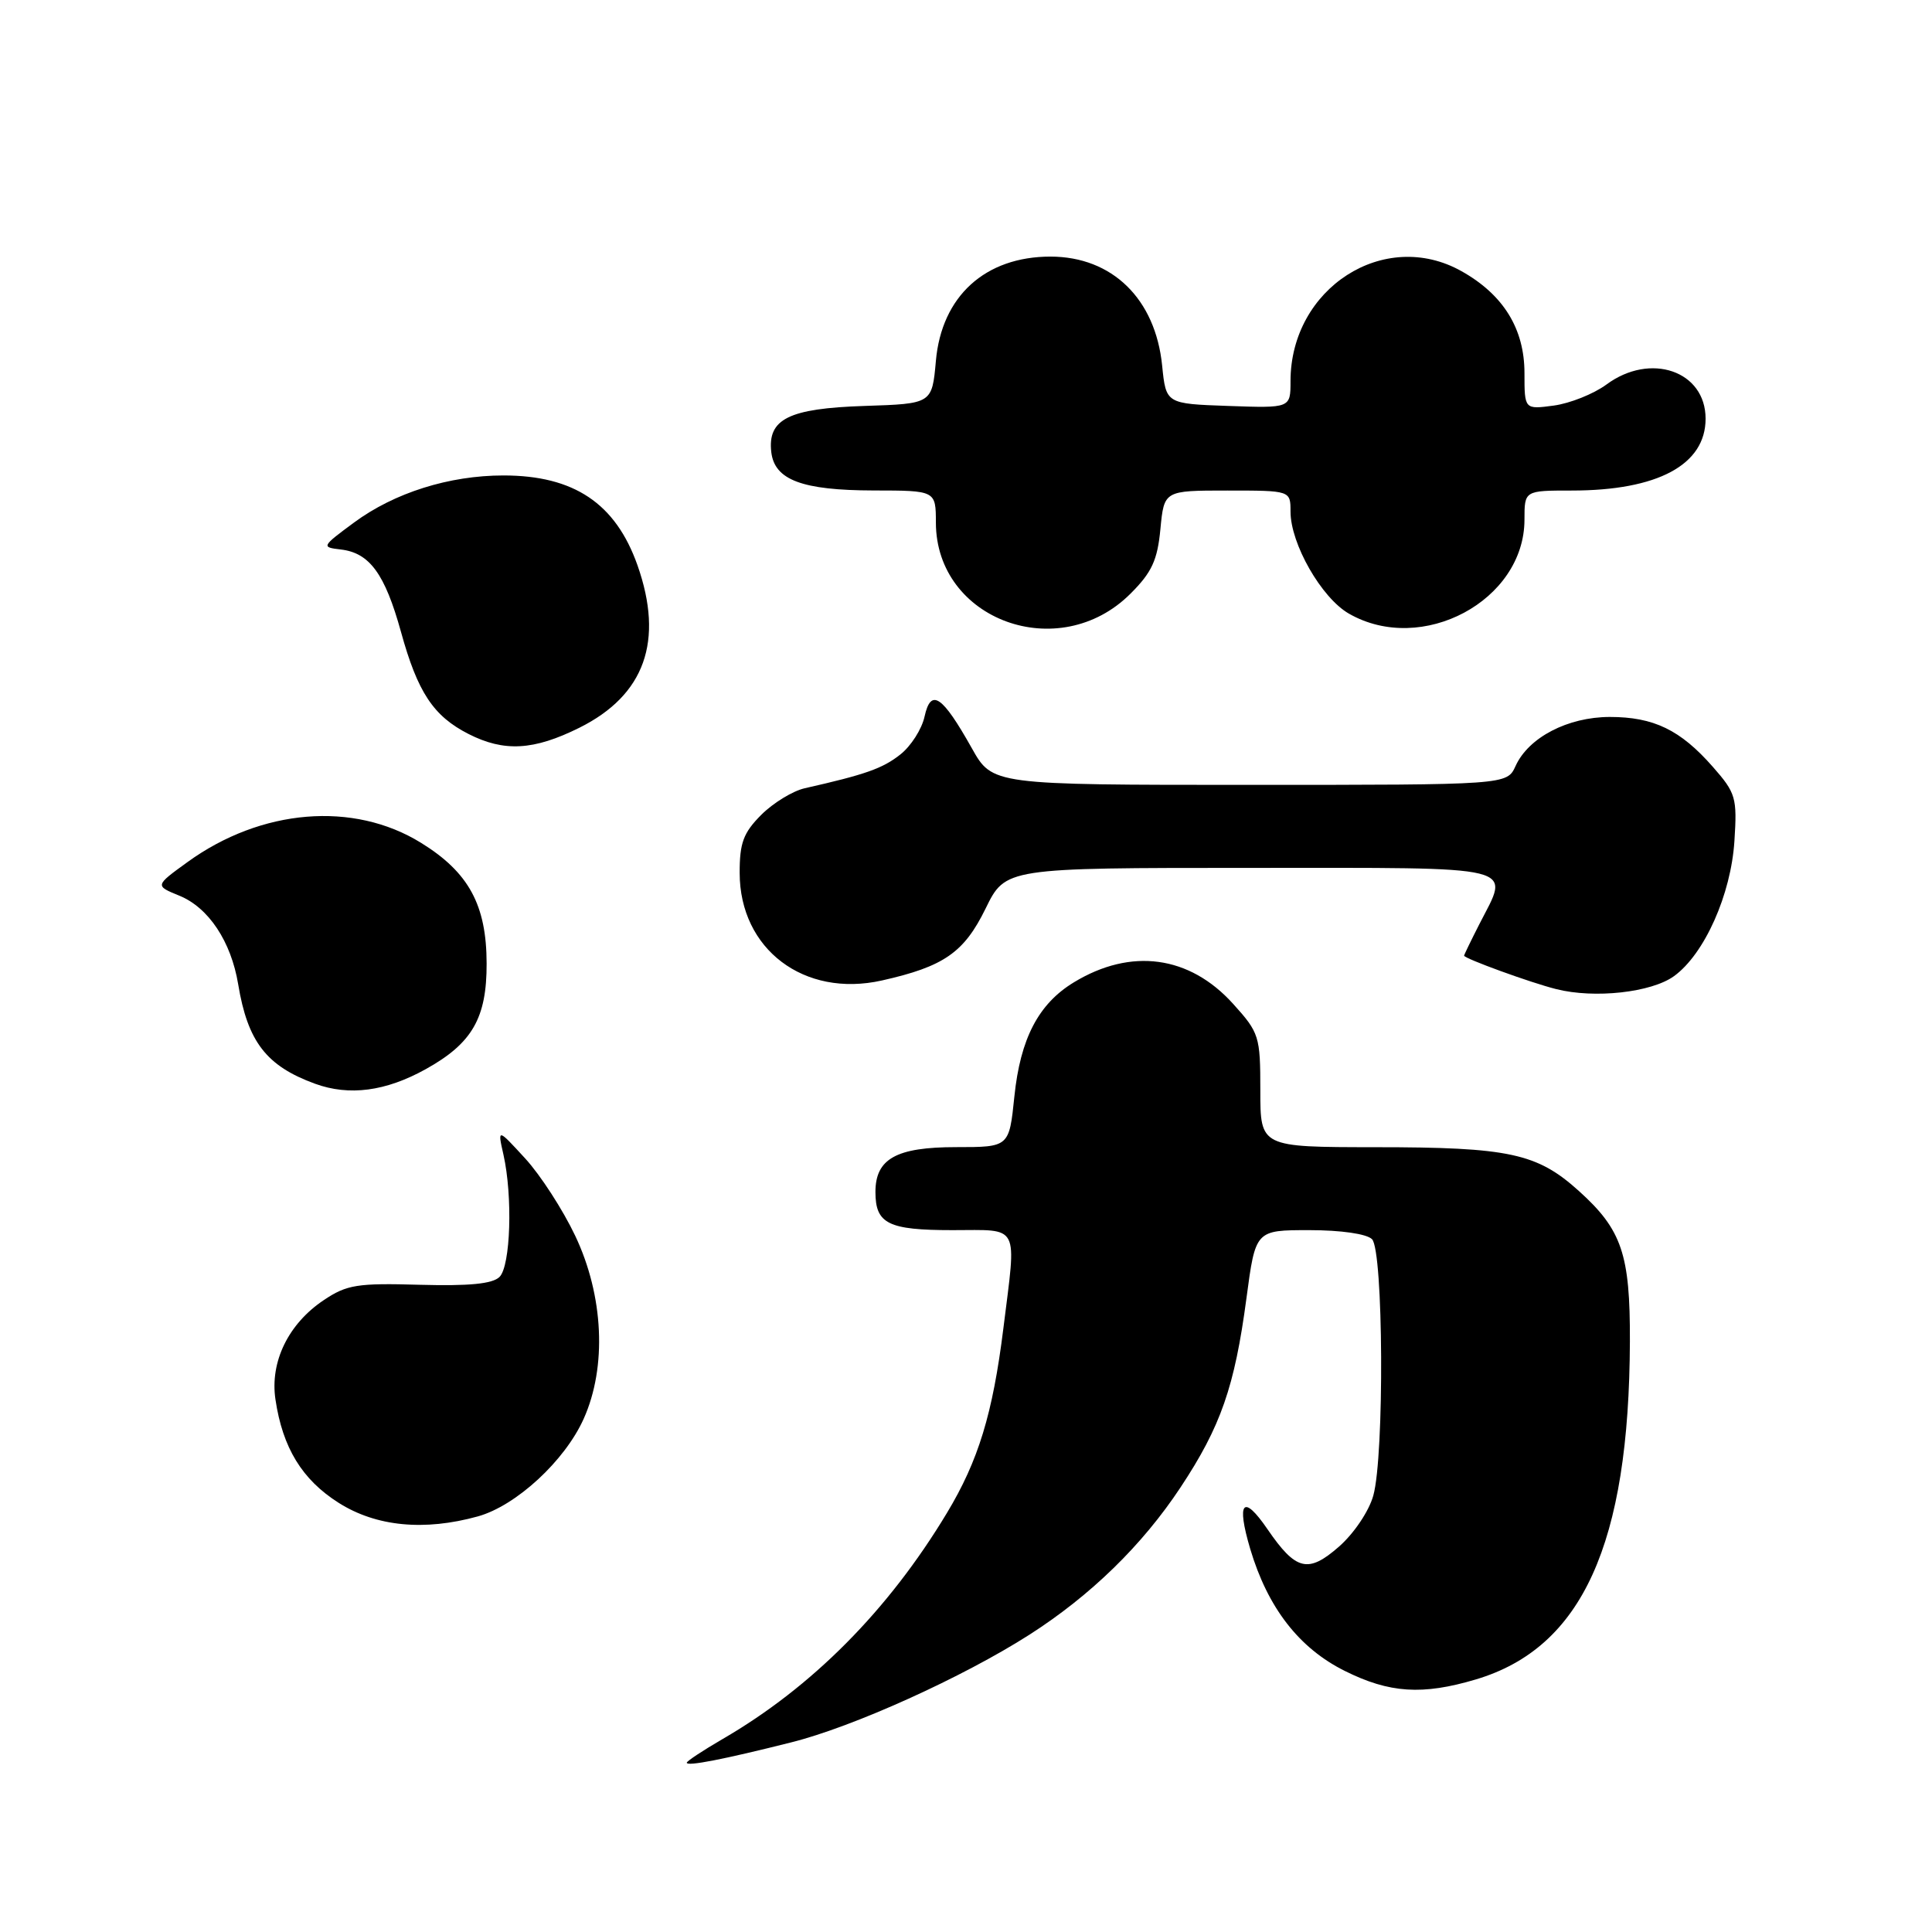 <?xml version="1.0" encoding="UTF-8" standalone="no"?>
<!DOCTYPE svg PUBLIC "-//W3C//DTD SVG 1.1//EN" "http://www.w3.org/Graphics/SVG/1.1/DTD/svg11.dtd" >
<svg xmlns="http://www.w3.org/2000/svg" xmlns:xlink="http://www.w3.org/1999/xlink" version="1.1" viewBox="0 0 256 256">
 <g >
 <path fill="currentColor"
d=" M 104.85 230.87 C 113.06 228.82 127.59 222.24 136.40 216.61 C 144.52 211.41 151.35 204.76 156.43 197.08 C 161.76 189.03 163.60 183.74 165.16 172.03 C 166.36 163.00 166.36 163.00 173.48 163.00 C 177.68 163.00 181.09 163.49 181.80 164.20 C 183.31 165.71 183.45 192.85 181.97 198.17 C 181.40 200.23 179.41 203.19 177.43 204.93 C 173.33 208.52 171.72 208.13 167.95 202.63 C 164.72 197.91 163.80 198.96 165.66 205.24 C 167.98 213.03 172.12 218.38 178.18 221.40 C 184.11 224.36 188.49 224.64 195.57 222.53 C 209.64 218.33 215.88 204.62 215.97 177.72 C 216.01 166.20 214.90 162.94 209.22 157.82 C 203.67 152.81 199.98 152.01 182.25 152.01 C 167.00 152.00 167.00 152.00 167.00 144.50 C 167.00 137.30 166.86 136.85 163.39 133.01 C 157.61 126.61 149.87 125.56 142.30 130.16 C 137.60 133.01 135.20 137.62 134.41 145.29 C 133.72 152.00 133.72 152.00 126.69 152.00 C 118.76 152.00 116.00 153.54 116.00 157.95 C 116.00 162.16 117.70 163.00 126.20 163.00 C 135.24 163.00 134.70 161.96 132.95 176.03 C 131.54 187.34 129.64 193.56 125.47 200.48 C 117.71 213.37 107.61 223.55 95.75 230.43 C 93.14 231.95 91.00 233.36 91.00 233.57 C 91.00 234.08 95.88 233.13 104.85 230.87 Z  M 63.32 200.93 C 68.39 199.52 74.84 193.57 77.34 188.00 C 80.43 181.12 79.99 171.69 76.22 163.75 C 74.59 160.31 71.61 155.70 69.59 153.50 C 65.92 149.50 65.92 149.50 66.71 153.00 C 67.95 158.51 67.66 167.74 66.19 169.20 C 65.26 170.12 62.17 170.42 55.61 170.24 C 47.36 170.00 45.95 170.23 42.92 172.26 C 38.21 175.40 35.75 180.45 36.50 185.44 C 37.45 191.85 40.03 196.06 44.87 199.13 C 49.84 202.28 56.21 202.90 63.32 200.93 Z  M 56.41 141.67 C 62.57 138.25 64.50 134.90 64.48 127.67 C 64.47 119.92 62.11 115.58 55.79 111.68 C 46.84 106.14 34.61 107.15 24.83 114.24 C 20.52 117.36 20.52 117.36 23.78 118.69 C 27.64 120.27 30.62 124.75 31.56 130.42 C 32.82 138.04 35.30 141.25 41.74 143.60 C 46.26 145.25 51.10 144.62 56.41 141.67 Z  M 221.82 129.34 C 225.85 126.42 229.37 118.53 229.82 111.43 C 230.19 105.70 230.01 105.08 226.96 101.61 C 222.66 96.71 219.12 95.00 213.30 95.00 C 207.74 95.01 202.54 97.71 200.82 101.50 C 199.68 104.00 199.68 104.00 165.59 104.00 C 131.50 104.00 131.50 104.00 128.77 99.14 C 124.84 92.14 123.35 91.14 122.51 94.94 C 122.15 96.61 120.70 98.88 119.29 99.98 C 116.95 101.83 114.68 102.63 106.62 104.45 C 105.04 104.81 102.45 106.39 100.87 107.97 C 98.50 110.35 98.00 111.69 98.01 115.67 C 98.02 125.78 106.55 132.23 116.85 129.92 C 125.06 128.08 127.74 126.22 130.59 120.40 C 133.23 115.00 133.23 115.00 165.62 115.00 C 202.04 115.00 200.07 114.51 196.00 122.50 C 194.90 124.66 194.00 126.52 194.00 126.63 C 194.00 127.00 202.83 130.22 206.20 131.06 C 211.28 132.35 218.83 131.51 221.82 129.34 Z  M 76.77 96.43 C 85.44 92.11 88.00 84.93 84.47 74.90 C 81.57 66.70 76.05 63.00 66.71 63.00 C 59.53 63.00 52.26 65.29 46.91 69.24 C 42.60 72.42 42.56 72.51 45.15 72.81 C 48.97 73.25 51.00 76.03 53.13 83.72 C 55.34 91.73 57.42 94.88 62.07 97.25 C 66.80 99.66 70.72 99.44 76.77 96.43 Z  M 149.80 78.66 C 152.62 75.85 153.37 74.23 153.76 70.10 C 154.25 65.00 154.25 65.00 162.63 65.00 C 171.00 65.00 171.00 65.00 171.00 67.79 C 171.00 72.05 175.10 79.23 178.74 81.31 C 188.41 86.86 202.00 79.59 202.00 68.85 C 202.00 65.00 202.00 65.00 208.26 65.00 C 219.65 65.00 226.00 61.59 226.00 55.48 C 226.00 49.15 218.69 46.63 212.85 50.96 C 211.16 52.20 208.03 53.45 205.89 53.74 C 202.00 54.26 202.00 54.26 202.00 49.44 C 202.00 43.57 199.21 39.05 193.67 35.94 C 183.44 30.18 171.00 38.18 171.00 50.51 C 171.00 54.08 171.00 54.08 162.75 53.79 C 154.50 53.50 154.50 53.50 153.99 48.44 C 153.10 39.60 147.37 34.01 139.20 34.00 C 130.54 34.00 124.77 39.25 124.01 47.82 C 123.50 53.50 123.50 53.50 114.53 53.79 C 104.51 54.12 101.69 55.52 102.20 59.92 C 102.64 63.60 106.29 64.97 115.75 64.99 C 124.00 65.00 124.00 65.00 124.01 69.25 C 124.03 82.18 140.34 88.13 149.80 78.66 Z "/>
</g>
</svg>